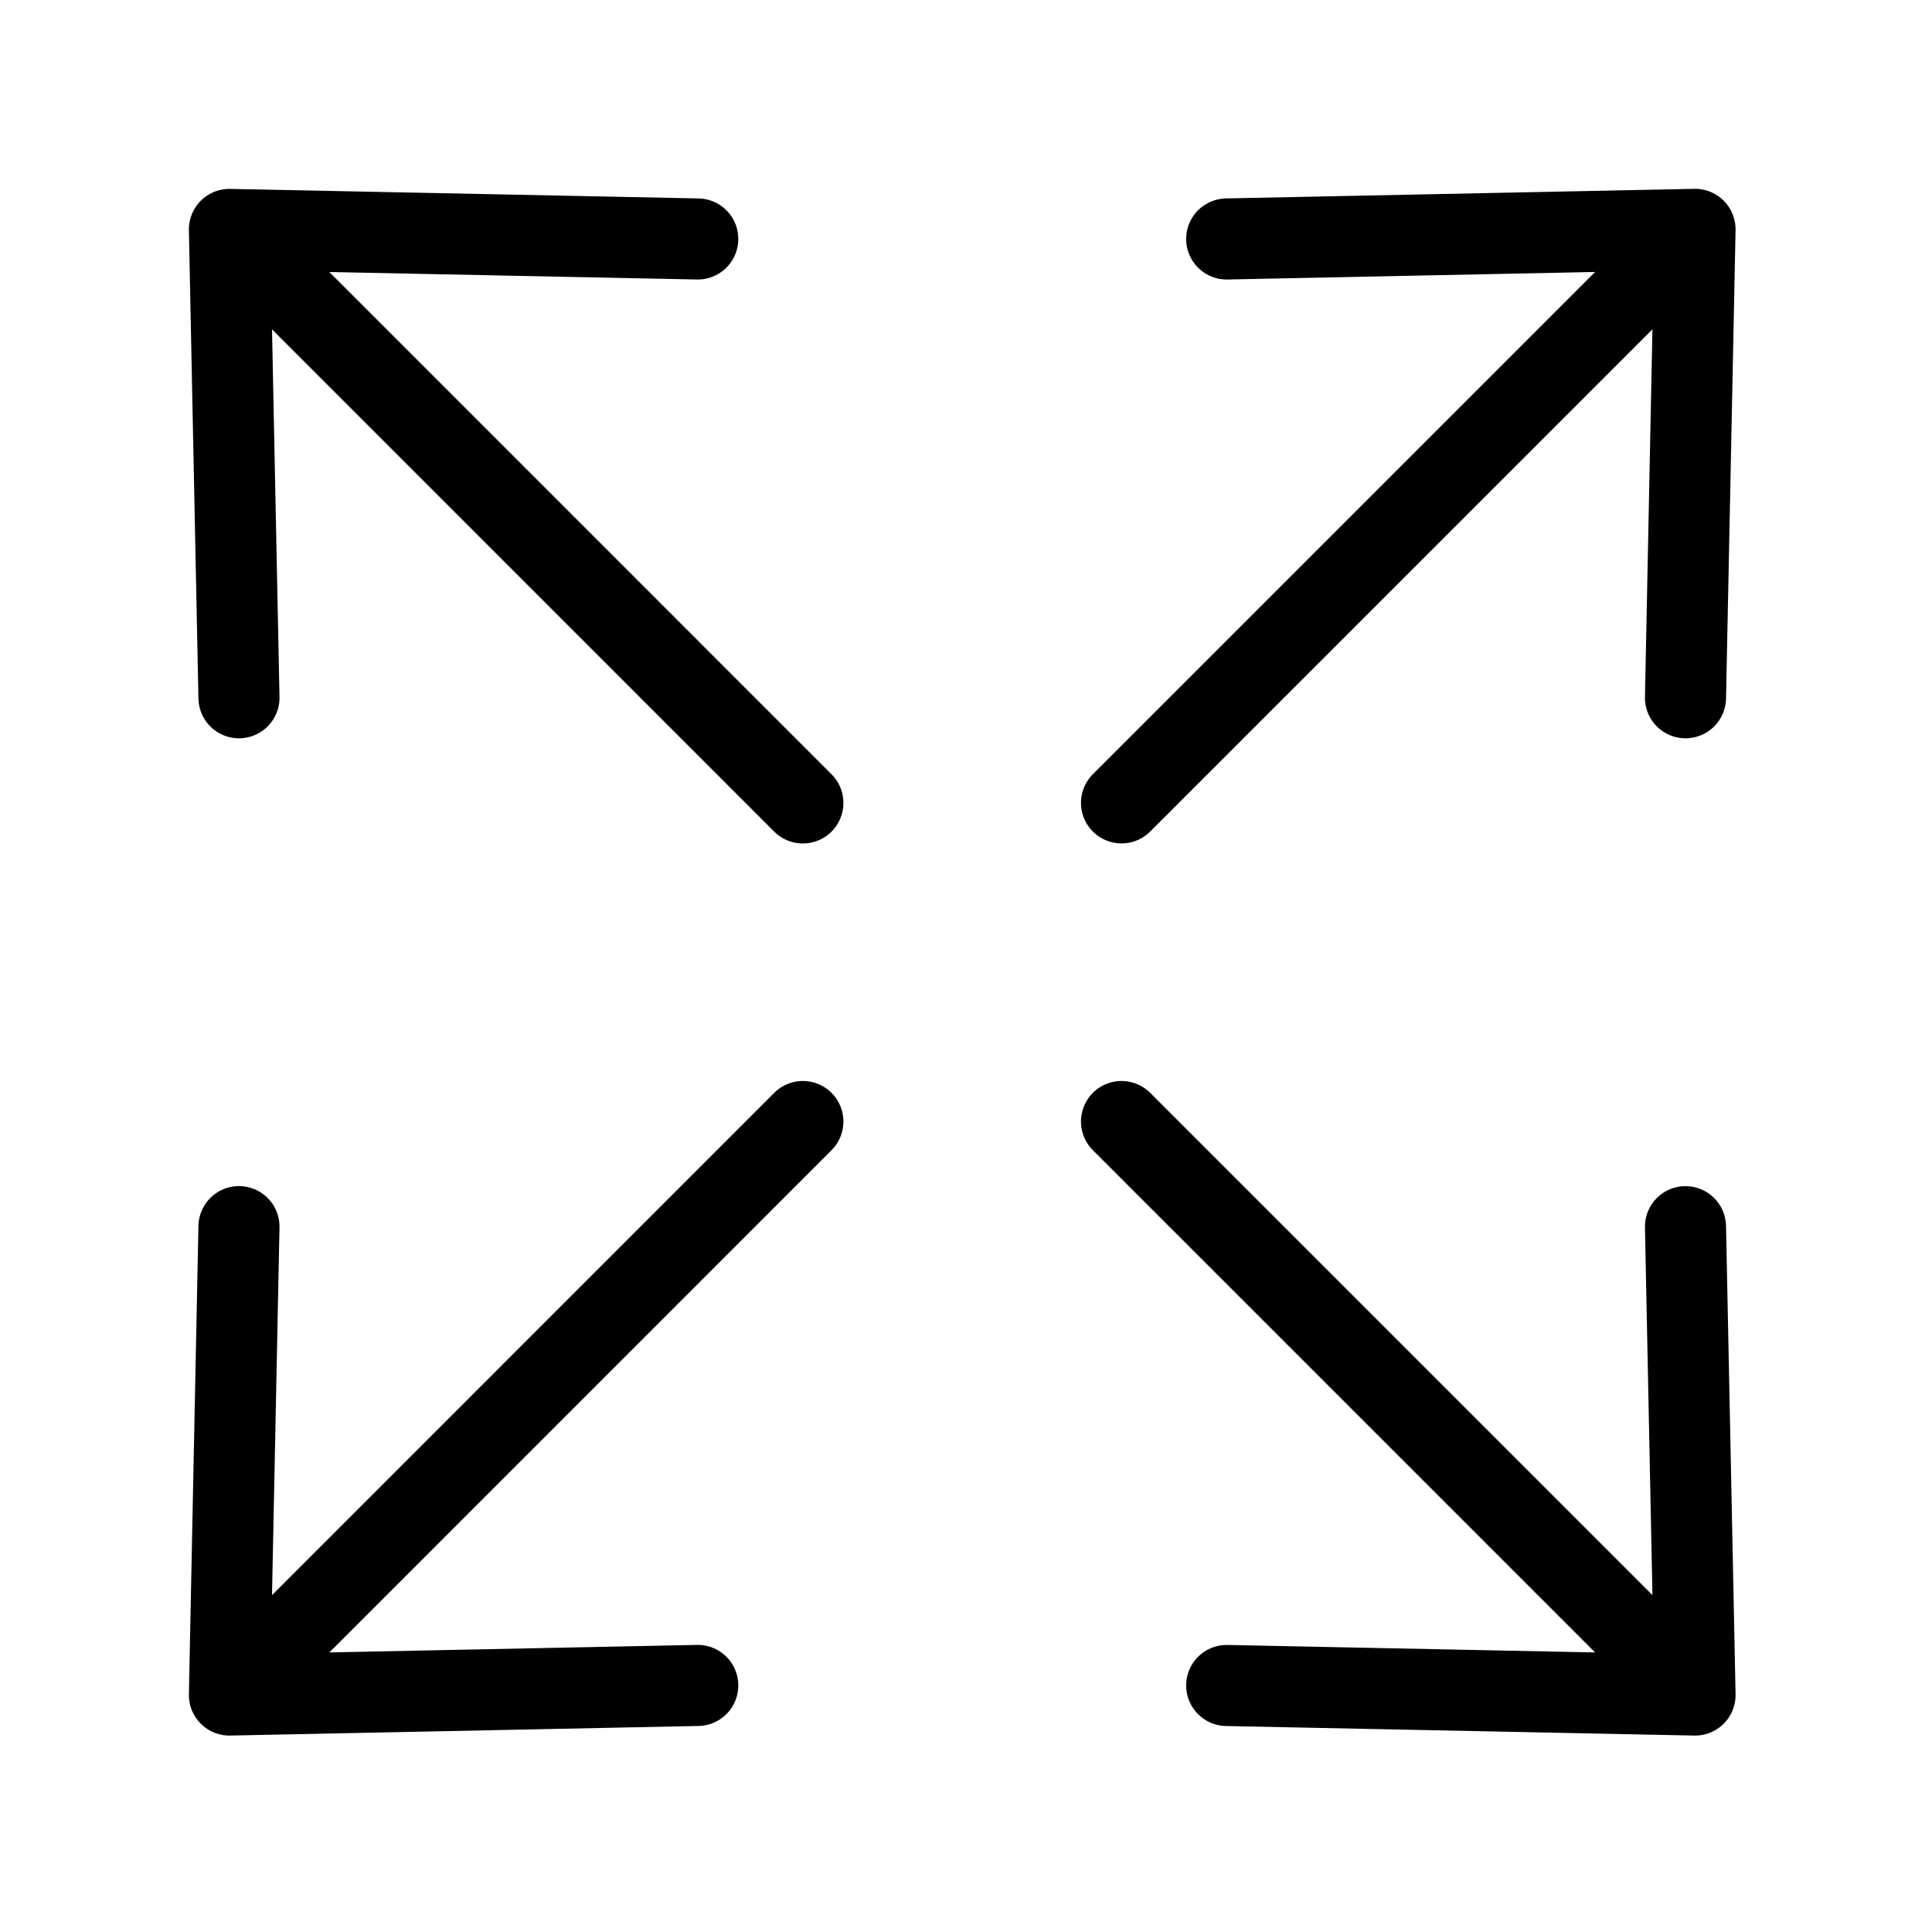 <svg width="32" height="32" viewBox="0 0 32 32" fill="none" xmlns="http://www.w3.org/2000/svg">
<path d="M18.576 18.576L28.075 28.075M28.075 28.075L27.917 20.318M28.075 28.075L20.318 27.917M13.298 18.576L3.8 28.075M3.8 28.075L11.557 27.916M3.8 28.075L3.958 20.317M18.576 13.298L28.075 3.799M28.075 3.799L20.318 3.958M28.075 3.799L27.917 11.557M13.298 13.299L3.8 3.8M3.8 3.8L3.958 11.557M3.8 3.8L11.557 3.958" stroke="black" stroke-width="1.343" stroke-linecap="round" stroke-linejoin="round"/>
</svg>
